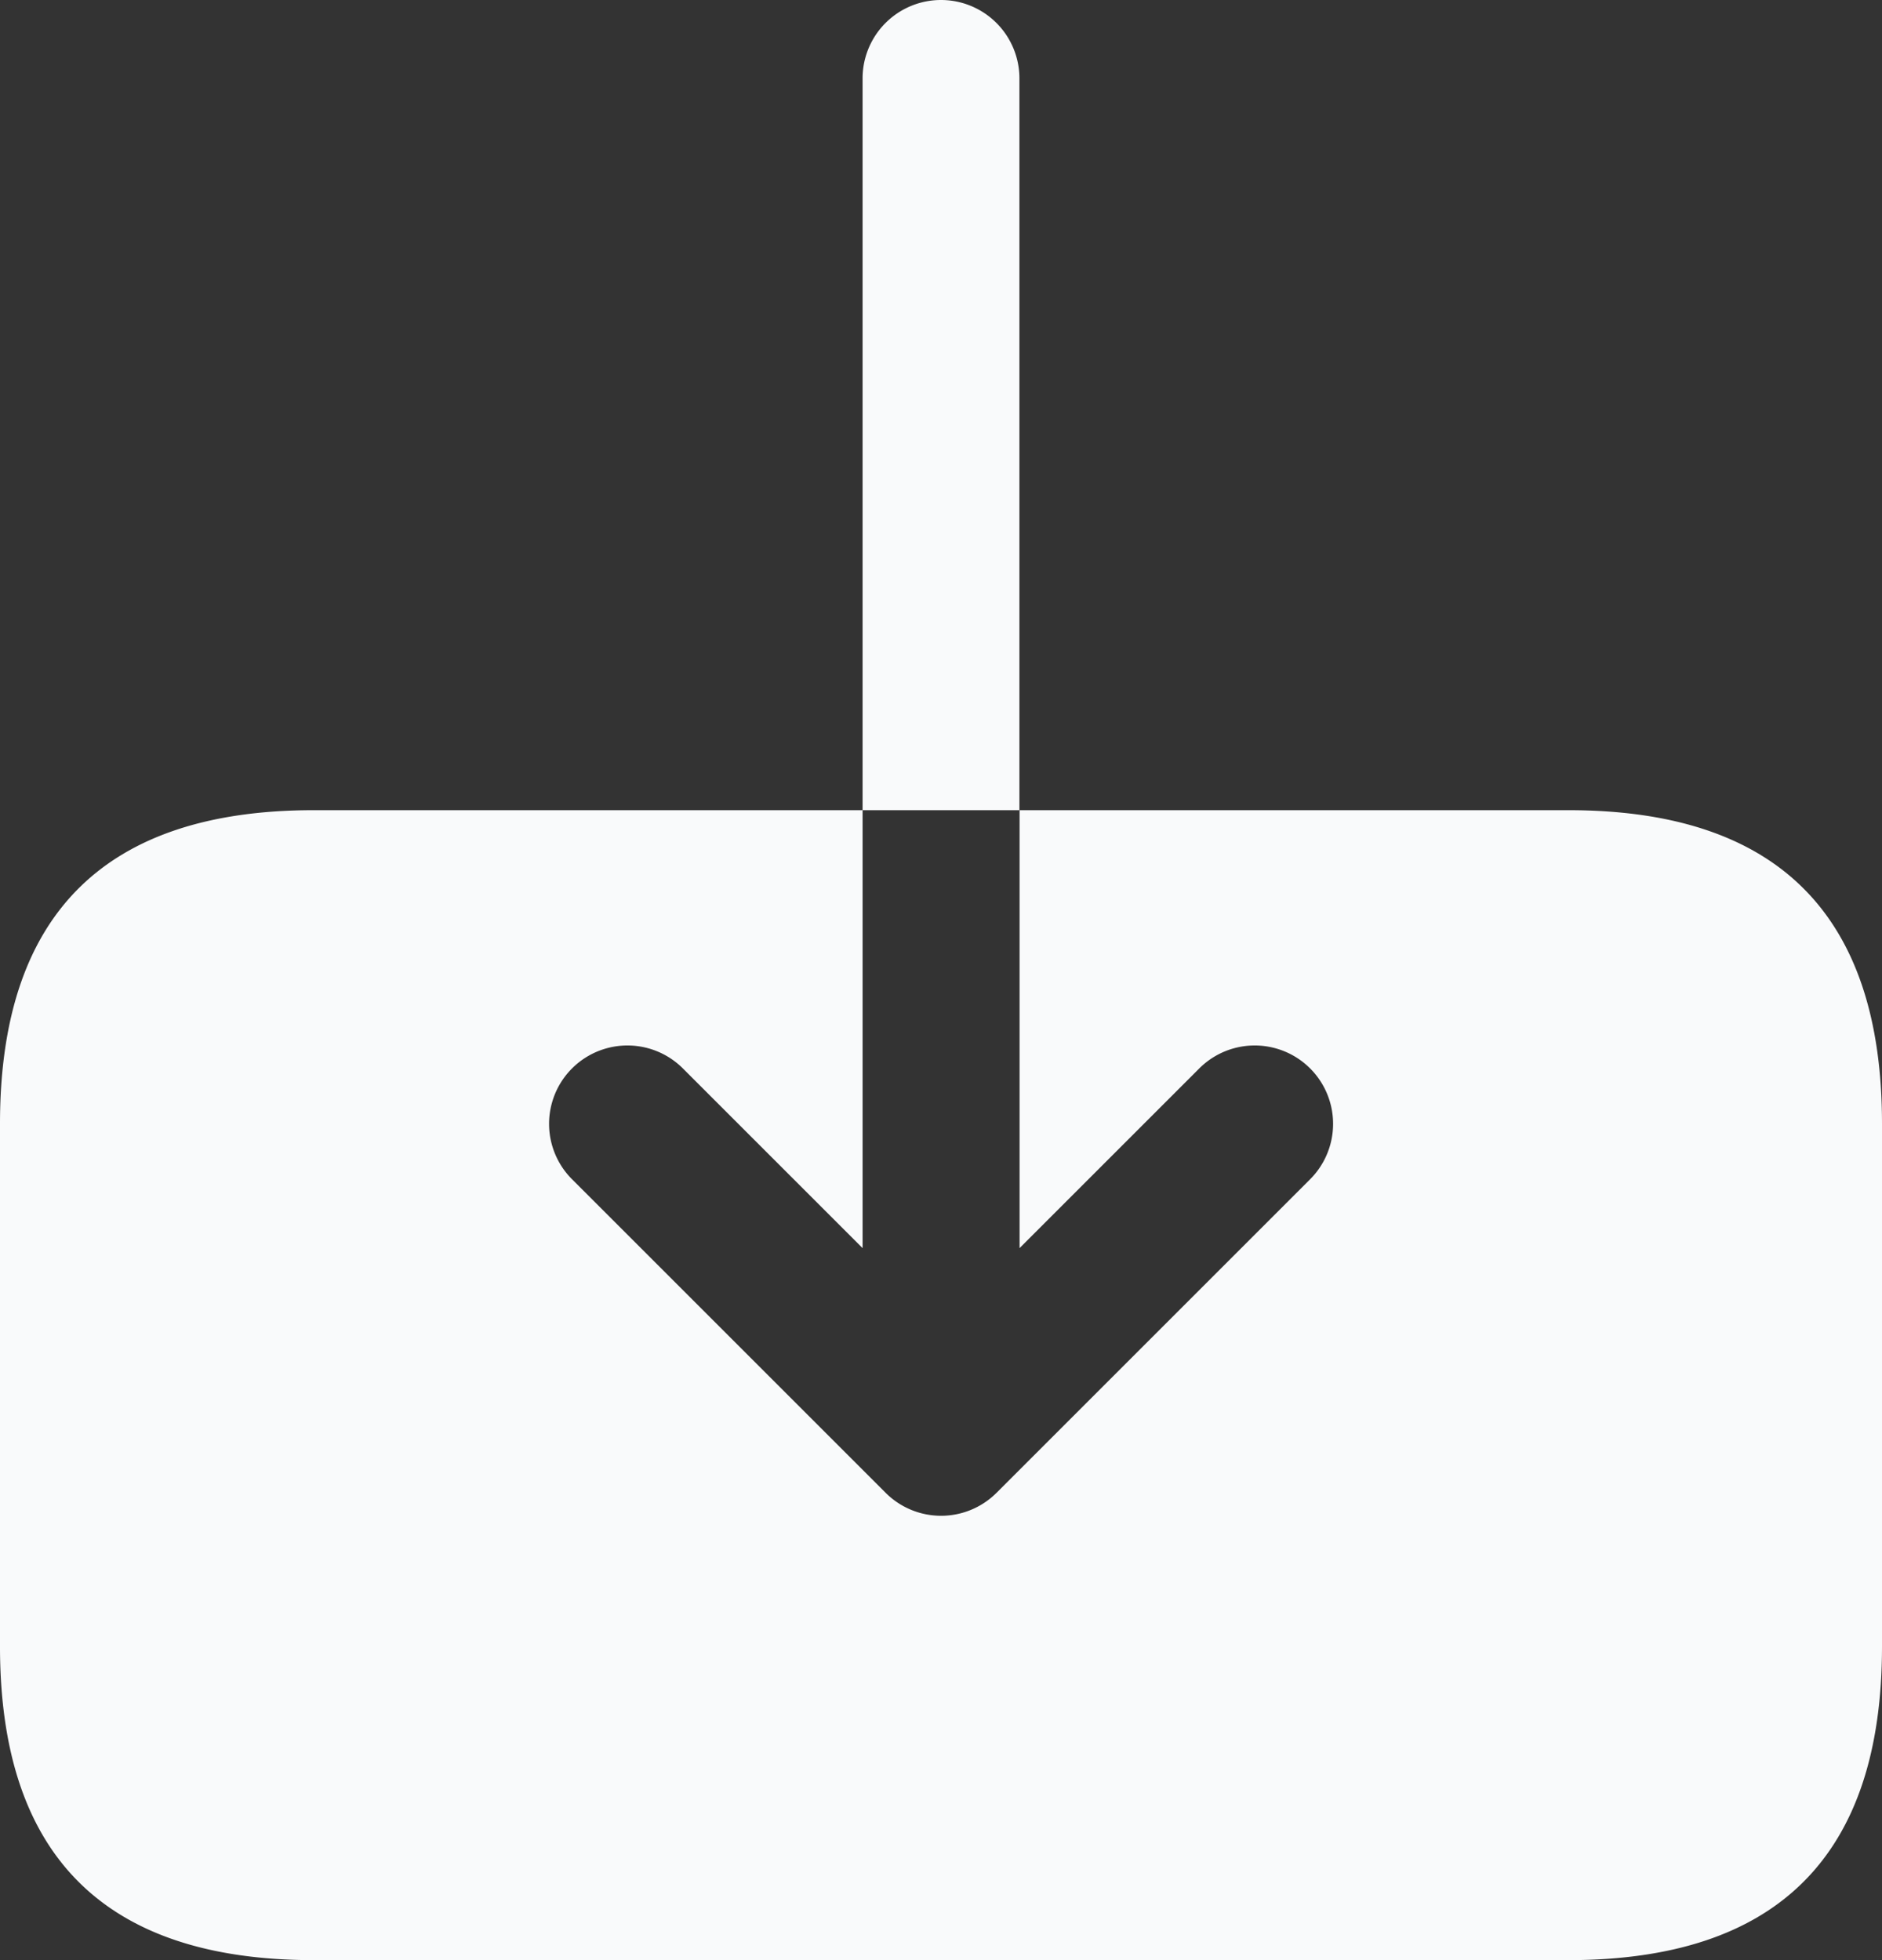 <svg xmlns="http://www.w3.org/2000/svg" width="23.04" height="24" viewBox="0 0 23.04 24">
  <rect x="0" y="0" width="23.04" height="24" fill="#333333" stroke="none"/>
  <path id="download" d="M3310.04,588.01v6.4q0,3.84-3.84,3.84h-15.36q-3.839,0-3.84-3.84v-6.4q0-3.84,3.84-3.84h6.72v5.362l-2.2-2.2a.959.959,0,0,0-1.357,1.357l3.84,3.84a.96.96,0,0,0,1.356,0l3.84-3.84a.959.959,0,0,0-1.357-1.357l-2.2,2.2V584.17h6.72Q3310.04,584.17,3310.04,588.01Zm-10.56-12.8a.96.96,0,1,0-1.92,0v8.96h1.92Z" transform="translate(-3287 -574.25)" fill="#f9fafb"/>
</svg>
